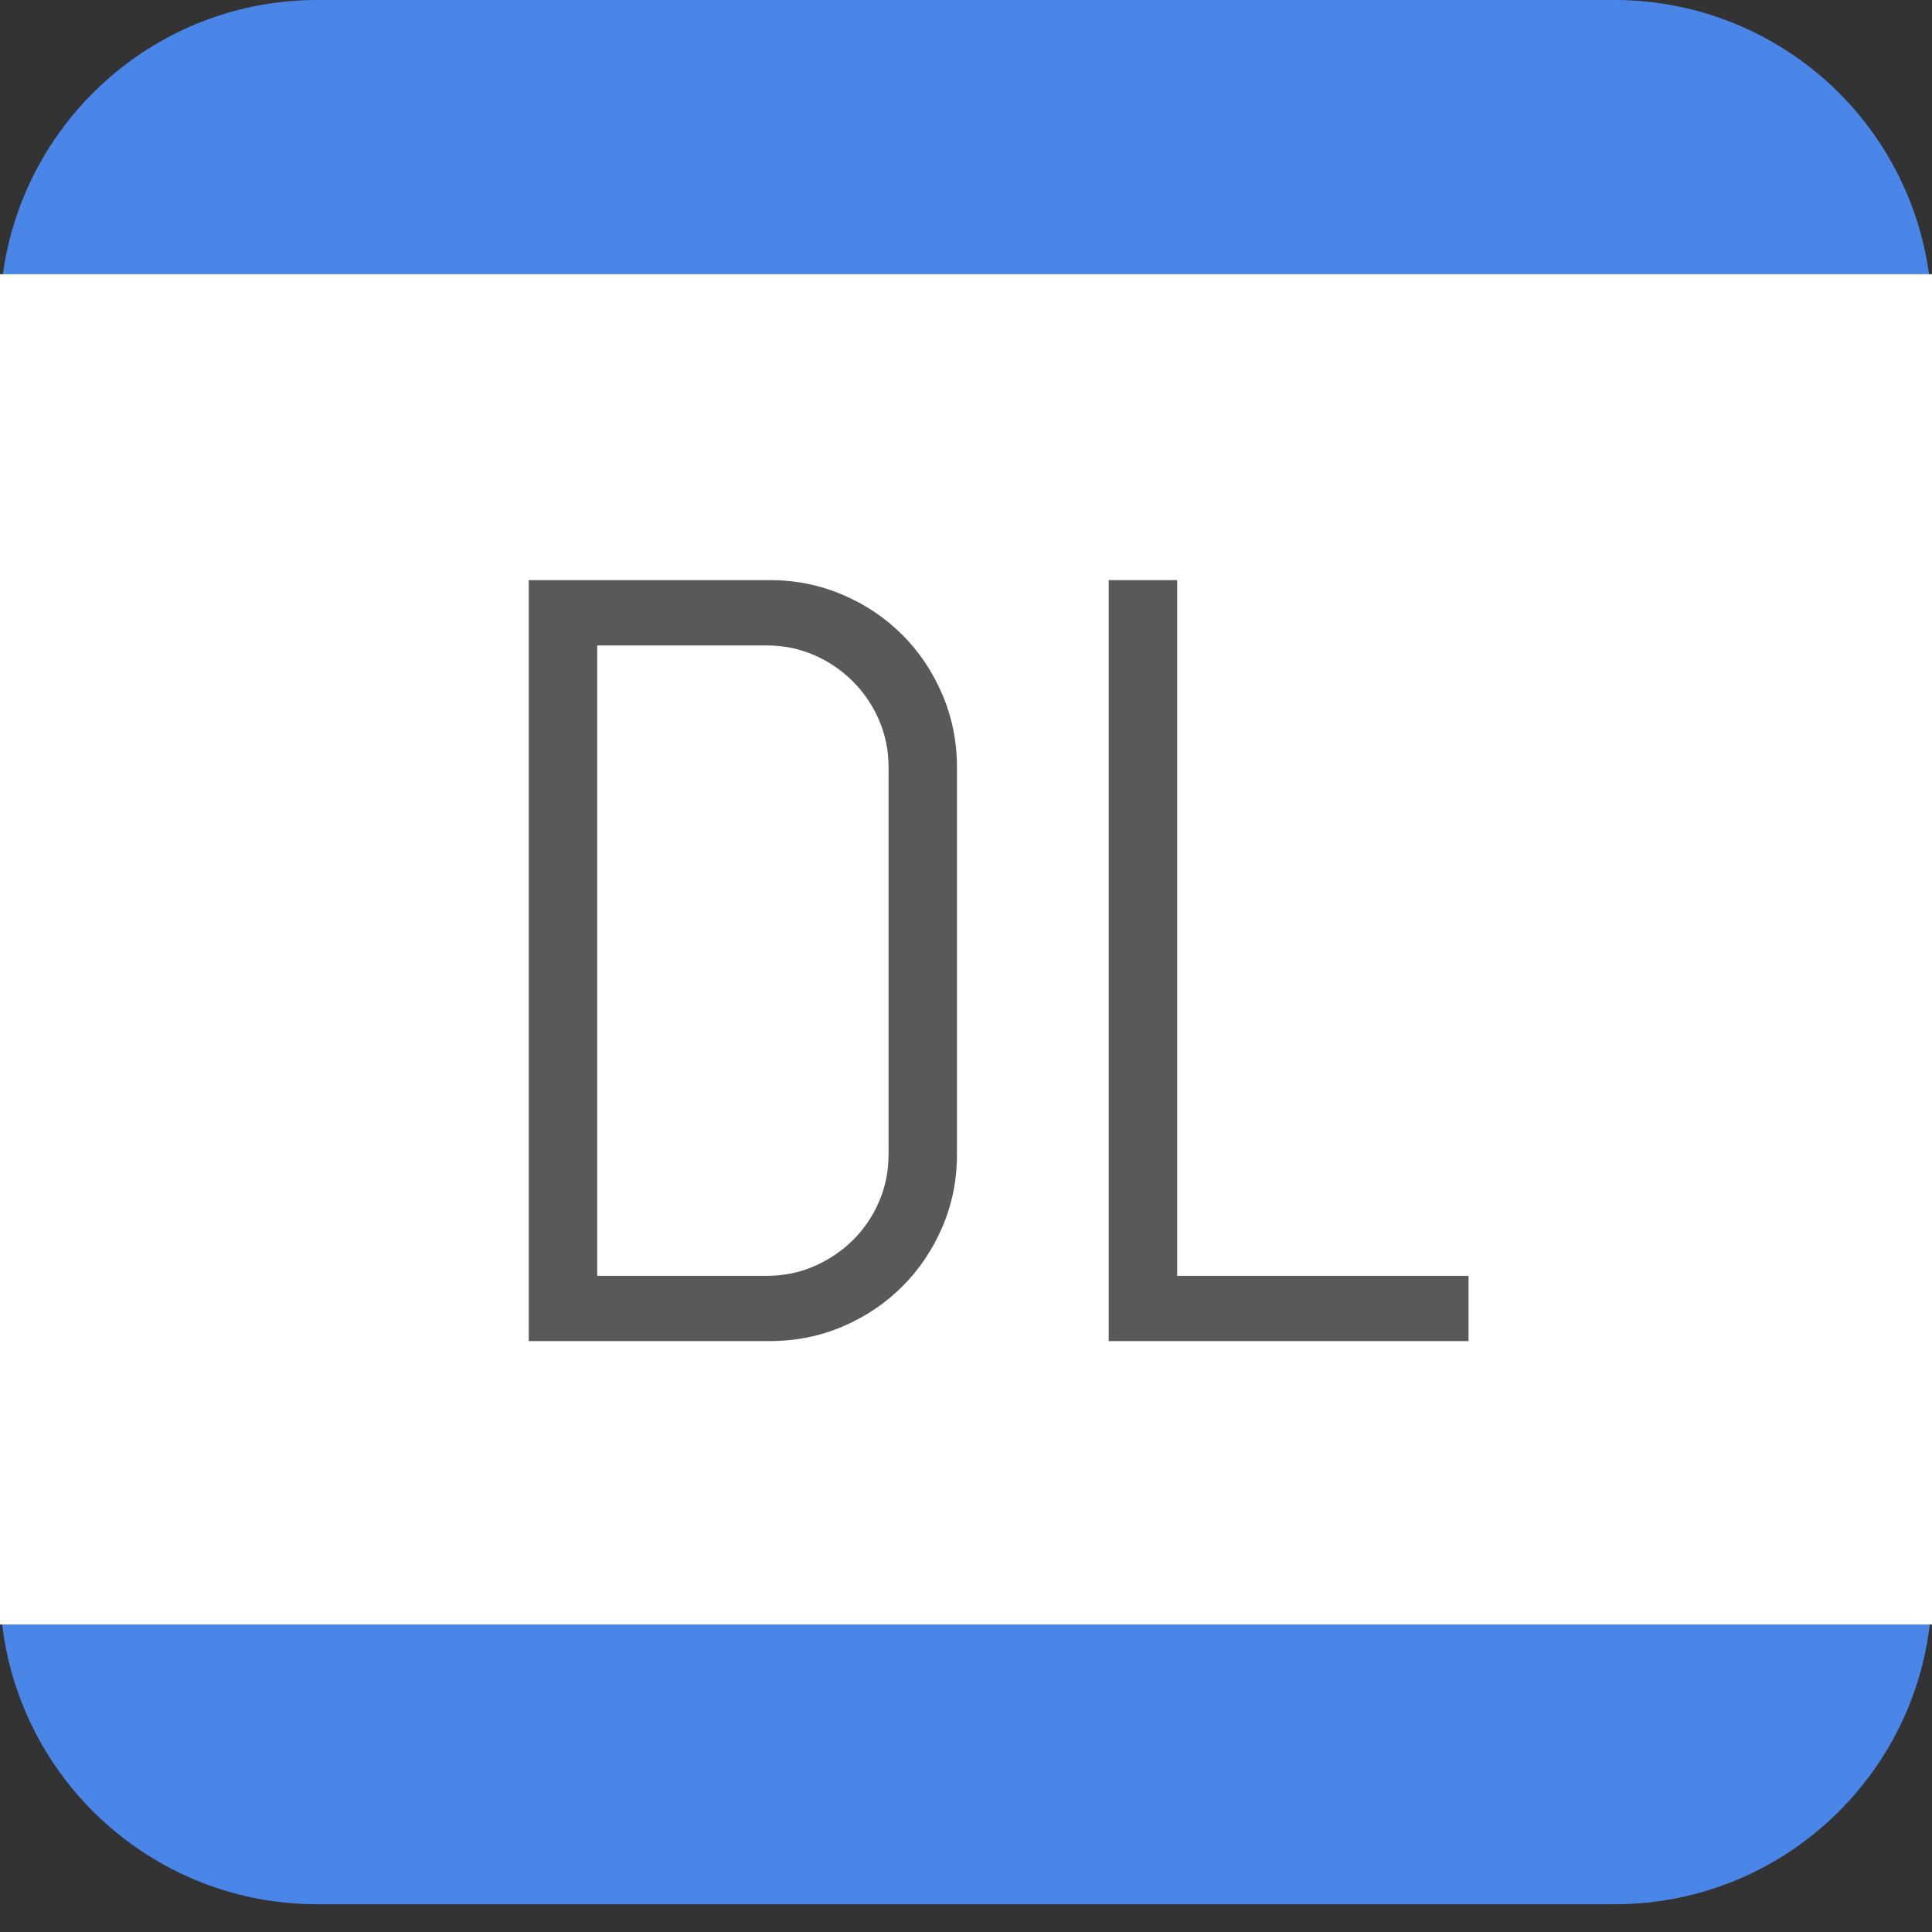 <svg version="1.1" viewBox="0.0 0.0 384.0 384.0" fill="none" stroke="none" stroke-linecap="square" stroke-miterlimit="10" xmlns:xlink="http://www.w3.org/1999/xlink" xmlns="http://www.w3.org/2000/svg"><rect x="0.0" y="0.0" width="384.0" height="384.0" fill="#333333" stroke="none"/><clipPath id="g11b3c3a78aa_1_0.0"><path d="m0 0l384.0 0l0 384.0l-384.0 0l0 -384.0z" clip-rule="nonzero"/></clipPath><g clip-path="url(#g11b3c3a78aa_1_0.0)"><path fill="#000000" fill-opacity="0.0" d="m0 0l384.0 0l0 384.0l-384.0 0z" fill-rule="evenodd"/><path fill="#4a86e8" d="m0 63.083l0 0c0 -34.84 28.243 -63.083 63.083 -63.083l257.835 0l0 0c16.731 0 32.776 6.646 44.606 18.476c11.83 11.83 18.476 27.876 18.476 44.606l0 252.323c0 34.84 -28.243 63.083 -63.083 63.083l-257.835 0c-34.84 0 -63.083 -28.243 -63.083 -63.083z" fill-rule="evenodd"/><path fill="#ffffff" d="m0 54.504l384.0 0l0 268.378l-384.0 0z" fill-rule="evenodd"/><path fill="#595959" d="m190.203 229.428q0 7.703 -2.906 14.453q-2.891 6.75 -7.953 11.812q-5.062 5.062 -11.875 7.969q-6.797 2.891 -14.484 2.891l-47.891 0l0 -151.25l47.891 0q7.688 0 14.484 2.906q6.812 2.906 11.875 7.969q5.062 5.062 7.953 11.859q2.906 6.797 2.906 14.5l0 76.891l0 0zm-13.594 -76.891q0 -5.062 -1.906 -9.438q-1.891 -4.375 -5.219 -7.688q-3.328 -3.328 -7.703 -5.219q-4.375 -1.906 -9.438 -1.906l-33.641 0l0 125.297l33.641 0q5.062 0 9.438 -1.891q4.375 -1.906 7.703 -5.172q3.328 -3.281 5.219 -7.656q1.906 -4.375 1.906 -9.438l0 -76.891zm43.758 114.016l0 -151.25l13.609 0l0 138.281l57.906 0l0 12.969l-71.516 0z" fill-rule="nonzero"/></g></svg>